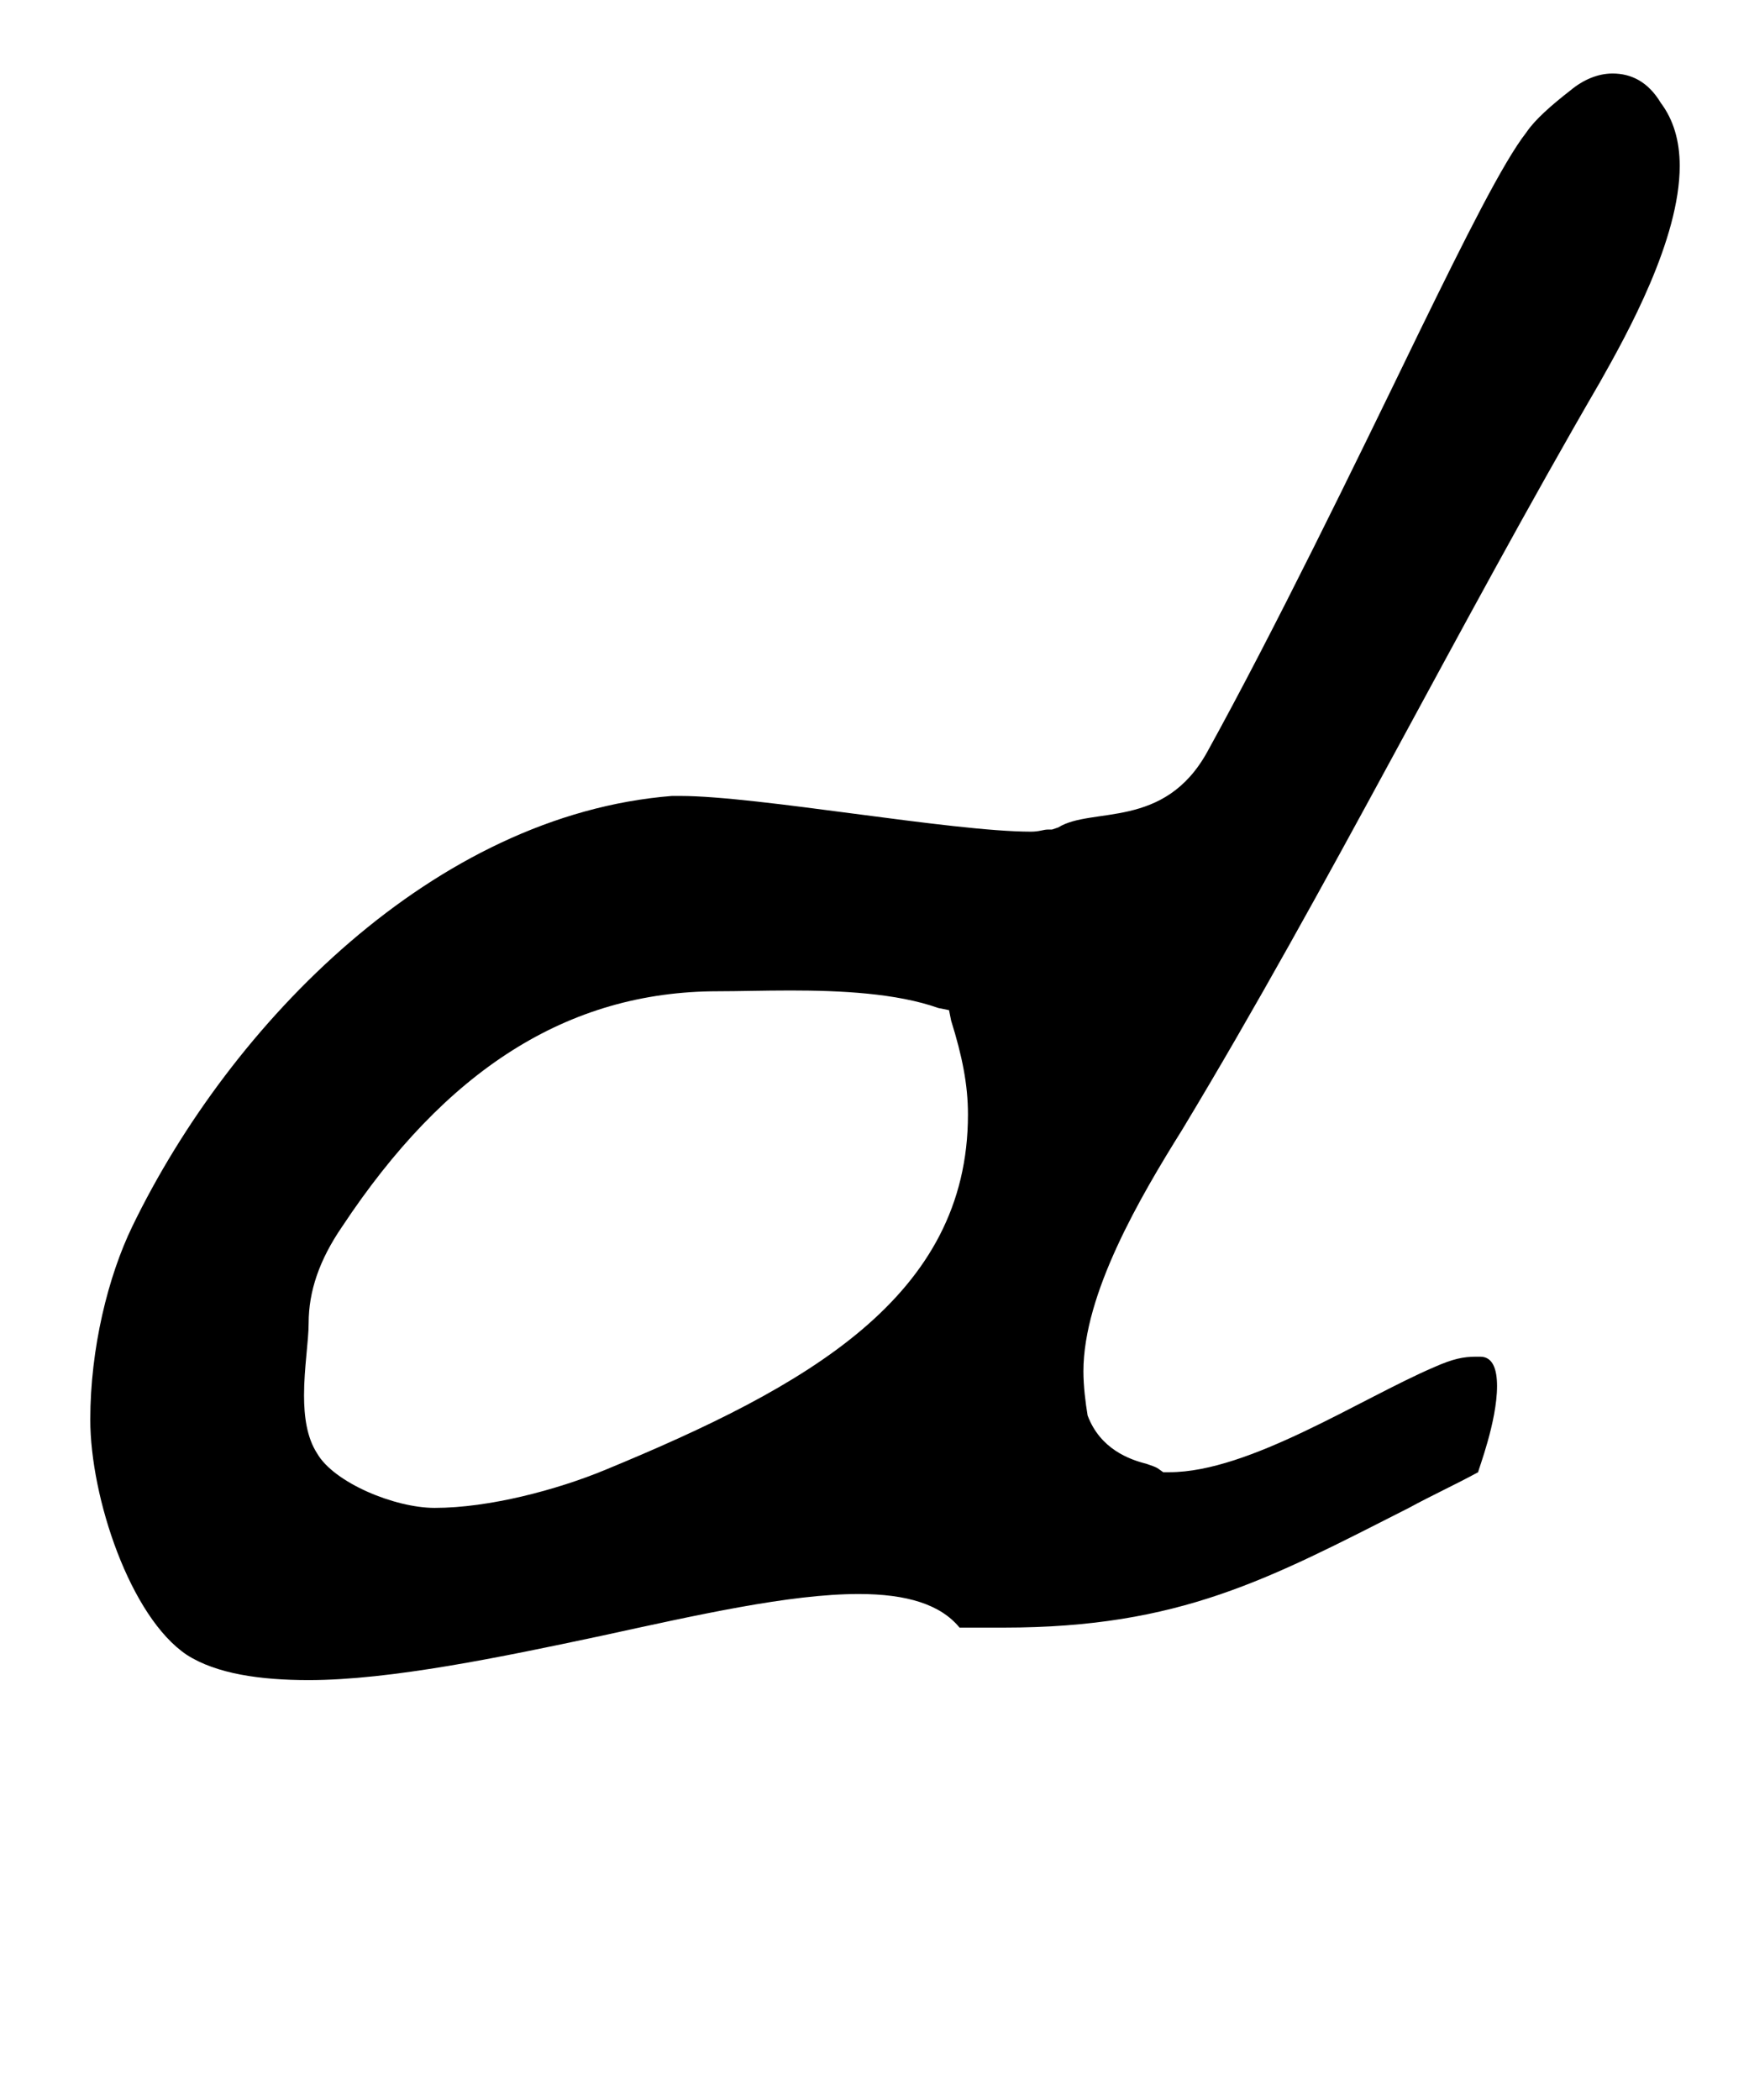 <?xml version="1.0" standalone="no"?>
<!DOCTYPE svg PUBLIC "-//W3C//DTD SVG 1.1//EN" "http://www.w3.org/Graphics/SVG/1.1/DTD/svg11.dtd" >
<svg xmlns="http://www.w3.org/2000/svg" xmlns:xlink="http://www.w3.org/1999/xlink" version="1.1" viewBox="-10 0 833 1000">
   <path fill="currentColor"
d="M443 486l-1 -5l-5 -1c-20.059 -7.117 -46.816 -8.374 -70.52 -8.374c-12.93 0 -24.95 0.374 -34.48 0.374c-72 0 -130 38 -179 112c-11 16 -16 31 -16 46c0 8.4 -2.195 21.504 -2.195 34.395c0 10.129 1.355 20.125 6.195 27.605
c8 14 37 26 56 26c26 0 58.167 -8.584 81 -18c96.377 -39.743 173.01 -82.447 173.01 -169.31c0 -14.271 -2.769 -27.918 -8.01 -44.69zM481 396c4 0 6 -1 8 -1h2l3 -1c16 -10 50.448 1.251 71 -36c32 -58 69 -134 101 -200c22 -45 40 -81 51 -95
c4 -6 12 -13 21 -20c6 -5 13 -8 20 -8c9 0 17 4 23 14c6 8 9 18 9 30c0 35 -25 80 -38 103c-68 117 -129 240 -199 356c-20 32 -47 78 -47 115c0 7 1 15 2 21c6 16 20 21 28 23c6 2 5 2 8 4h3c38 0 91 -35 126 -50c9 -4 14 -5 20 -5h2c6 0 8 6 8 14c0 17 -9 40 -9 41
c-11 6 -22 11 -33 17c-67 34 -109 57 -193 57h-21c-9 -11 -25 -16 -48 -16c-33 0 -77 10 -123 20c-47 10 -100 21 -139 21c-23 0 -44 -3 -58 -12c-27 -18 -46 -75 -46 -112c0 -34 8.488 -68.241 20 -92c47 -97 144 -196 257 -205h4c37 0 129 17 167 17z" />
</svg>
